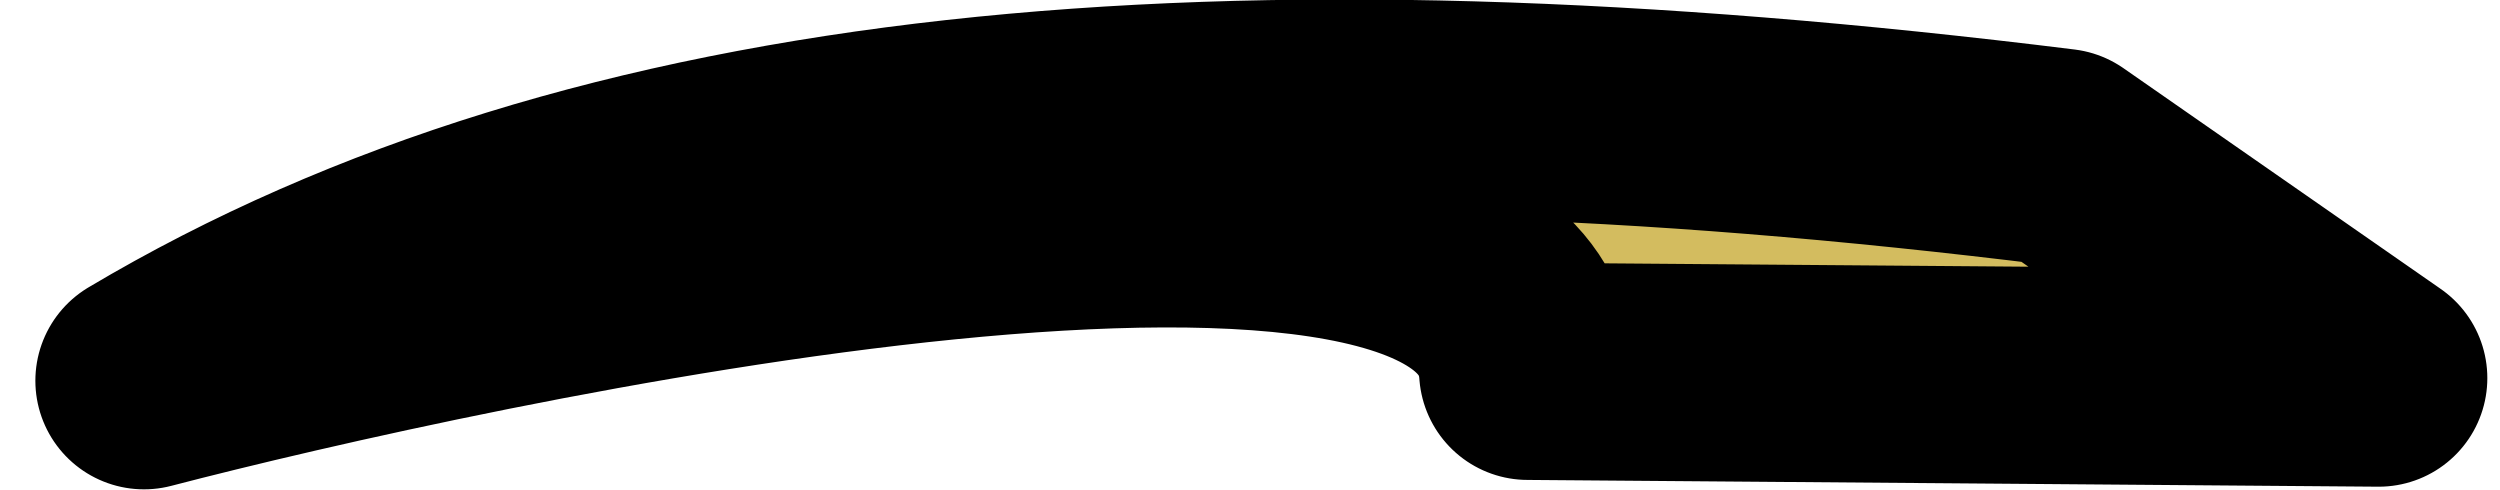 <?xml version="1.0" encoding="UTF-8"?>
<svg width="51px" height="10px" viewBox="0 0 51 10" version="1.1" xmlns="http://www.w3.org/2000/svg" xmlns:xlink="http://www.w3.org/1999/xlink">
    <!-- Generator: Sketch 56.3 (81716) - https://sketch.com -->
    <title>path9310</title>
    <desc>Created with Sketch.</desc>
    <g id="Page-1" stroke="none" stroke-width="1" fill="none" fill-rule="evenodd" stroke-linecap="round" stroke-linejoin="round">
        <g id="1526766055" transform="translate(-20323, -973)" fill="#D3BC5F" fill-rule="nonzero" stroke="#000000" stroke-width="4.431">
            <g id="g10248" transform="translate(20325.352, 974.209)">
                <path d="M46.174,6.504 L39.7,2 C22.538,-0.133 9.91,1.016 0.585,6.558 C6.906,4.912 28.396,0.137 28.813,6.366 L46.174,6.504 Z" id="path9310"></path>
            </g>
        </g>
    </g>
</svg>